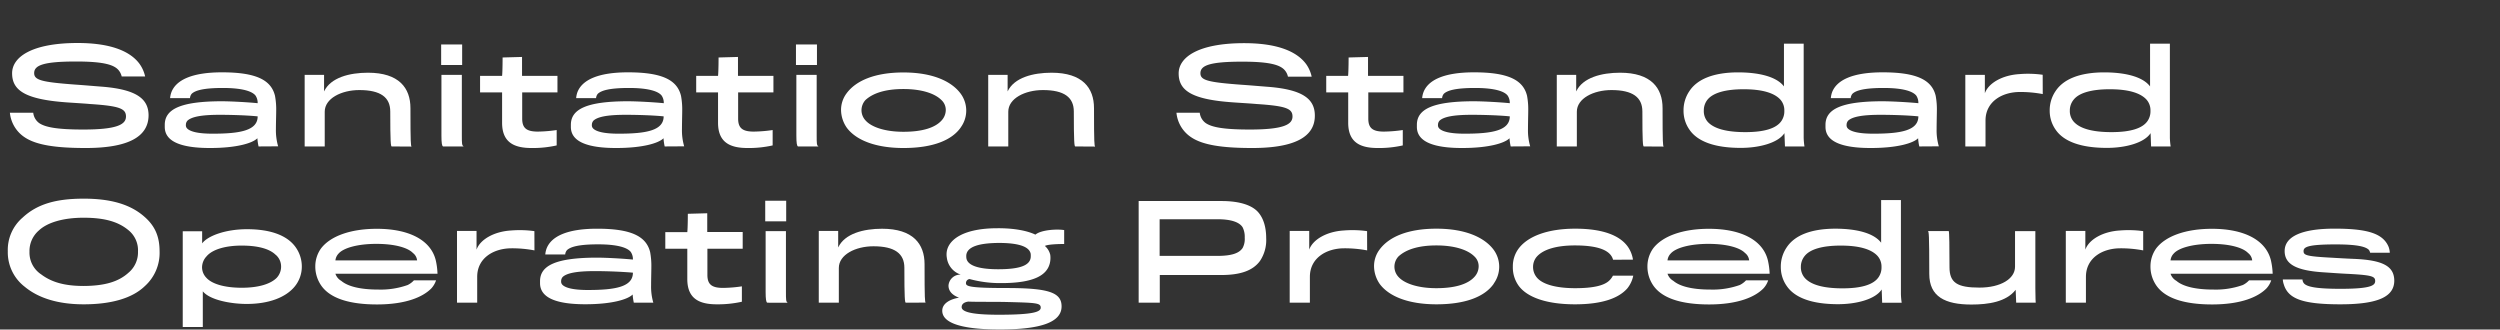 <?xml version="1.0" encoding="UTF-8"?>
<svg xmlns="http://www.w3.org/2000/svg" onmouseup="{ if(window.parent.document.onmouseup) window.parent.document.onmouseup(arguments[0]);}" viewBox="0 0 801.14 105.61" data-name="Capa 1" id="Capa_1"><rect x="0" y="0" width="801.14" height="105.61" fill="#333333" stroke="none"/><defs><style>.cls-1{fill:#fff;}</style></defs><title/><path data-cppathid="10000" d="M27.47,47.43c-9.85,0-15.91-1-19.54-3.42a10.65,10.65,0,0,1-4.76-7.89h7.48a4.73,4.73,0,0,0,1.87,3.3c2,1.38,5.89,2.09,14.2,2.09,10.81,0,13.65-1.63,13.65-4.18s-2.13-3.38-11.52-4c-1.76-.17-6.18-.42-7.68-.54C8,31.82,3.88,28.94,3.88,23.47c0-5.13,6.18-9.69,21-9.69,11.32,0,17.12,3,19.83,6.68a10.94,10.94,0,0,1,1.8,4.05H39a4.82,4.82,0,0,0-.88-1.87c-1.37-1.8-4.59-2.93-13.73-2.93-10.48,0-13.44,1.21-13.44,3.72,0,2.25,2.42,2.88,13.06,3.67,2,.13,7,.55,8.6.67,11.19.88,15,3.92,15,9.23C47.55,43.8,41.16,47.43,27.47,47.43Z" class="cls-1"/><path data-cppathid="10001" d="M82.86,46.93a16.06,16.06,0,0,1-.38-2.63c-1.5,1.55-6.55,3.13-15.19,3.13-9.31,0-14.49-2.08-14.49-6.76V40c0-5,5-7.51,18.12-7.55,3.22,0,8.77.33,11.65.62a4.21,4.21,0,0,0-.67-2.42c-1-1.33-4.05-2.46-10.48-2.46-5.89,0-8.81.71-10,1.88a2.47,2.47,0,0,0-.54,1.38H54.51a7.16,7.16,0,0,1,.38-1.8c1.46-4,6.6-6.47,16.24-6.47,10.9,0,15.78,2.42,17,7.56a23.81,23.81,0,0,1,.38,4.84c0,.83-.09,3.88-.09,5.76a18.49,18.49,0,0,0,.71,5.55ZM70.38,36.79c-6.14,0-9,.71-10.27,1.84A1.94,1.94,0,0,0,59.57,40a1.48,1.48,0,0,0,.33,1.09c1,1.13,3.71,1.75,8.22,1.75,8.81,0,14.45-1,14.45-5.55C79.81,37,74.85,36.79,70.38,36.79Z" class="cls-1"/><path data-cppathid="10002" d="M125.52,46.93c-.29,0-.46-1.38-.46-11.19,0-4.55-3.09-6.88-9.9-6.88-5.8,0-11.1,2.71-11.1,6.93V46.93H97.63V24h6.22v5.3c2.09-4.46,8.18-6,14.07-6,9.94,0,13.61,4.89,13.61,11.36,0,11.64.13,11.85.33,12.31Z" class="cls-1"/><path data-cppathid="10003" d="M141.37,20.84v-6.6h6.73v6.6ZM142,46.93c-.37-.08-.54-1.12-.54-3.46V24H148V43.43c0,2.58,0,3.17.59,3.5Z" class="cls-1"/><path data-cppathid="10004" d="M167.34,29.61V38c0,3,1.33,4.17,5,4.17a43.9,43.9,0,0,0,6.05-.5V46.6a34.67,34.67,0,0,1-8.06.83c-5.59,0-9.43-1.79-9.43-8.1V29.61h-7.06v-5.3h7.06c.16-1.55.16-5.89.16-5.89l6.23-.17v6.06h11.35v5.3Z" class="cls-1"/><path data-cppathid="10005" d="M213,46.93a16.34,16.34,0,0,1-.37-2.63c-1.51,1.55-6.56,3.13-15.2,3.13-9.31,0-14.49-2.08-14.49-6.76V40c0-5,5-7.51,18.12-7.55,3.22,0,8.77.33,11.65.62a4.13,4.13,0,0,0-.67-2.42c-1-1.33-4.05-2.46-10.48-2.46-5.88,0-8.8.71-10,1.88a2.49,2.49,0,0,0-.55,1.38h-6.38a7.59,7.59,0,0,1,.37-1.8c1.46-4,6.6-6.47,16.24-6.47,10.9,0,15.78,2.42,17,7.56a23.81,23.81,0,0,1,.38,4.84c0,.83-.08,3.88-.08,5.76a18.17,18.17,0,0,0,.71,5.55ZM200.48,36.79c-6.14,0-9,.71-10.27,1.84a2,2,0,0,0-.54,1.37,1.48,1.48,0,0,0,.33,1.09c1,1.13,3.72,1.75,8.23,1.75,8.81,0,14.44-1,14.44-5.55C209.92,37,205,36.79,200.48,36.79Z" class="cls-1"/><path data-cppathid="10006" d="M236.54,29.61V38c0,3,1.34,4.17,5,4.17a44.05,44.05,0,0,0,6.06-.5V46.6a34.67,34.67,0,0,1-8.06.83c-5.6,0-9.44-1.79-9.44-8.1V29.61h-7v-5.3h7c.17-1.55.17-5.89.17-5.89l6.22-.17v6.06h11.36v5.3Z" class="cls-1"/><path data-cppathid="10007" d="M255.07,20.84v-6.6h6.73v6.6Zm.67,26.09c-.37-.08-.54-1.12-.54-3.46V24h6.51V43.43c0,2.58,0,3.17.59,3.5Z" class="cls-1"/><path data-cppathid="10008" d="M307.88,40.84c-2.84,4.09-8.93,6.59-18.37,6.59-8.89,0-15.19-2.5-18.16-6.51a10.2,10.2,0,0,1-1.83-5.59,8.86,8.86,0,0,1,1.75-5.39c3-4.09,9.06-6.72,18.24-6.72,9.52,0,15.37,2.92,18.2,6.6a9.15,9.15,0,0,1,.17,11ZM301.62,32c-2.09-2.05-6.26-3.47-12.11-3.47s-9.77,1.34-12.15,3.51a4.88,4.88,0,0,0-1.29,3.3,4.82,4.82,0,0,0,1.34,3.3c1.92,2.13,6.3,3.59,12.1,3.59,6.14,0,10.19-1.34,12.23-3.63a5,5,0,0,0,1.34-3.26A4.32,4.32,0,0,0,301.62,32Z" class="cls-1"/><path data-cppathid="10009" d="M344.57,46.93c-.29,0-.46-1.38-.46-11.19,0-4.55-3.09-6.88-9.89-6.88-5.81,0-11.11,2.71-11.11,6.93V46.93h-6.43V24h6.22v5.3c2.09-4.46,8.19-6,14.07-6,9.94,0,13.61,4.89,13.61,11.36,0,11.64.13,11.85.34,12.31Z" class="cls-1"/><path data-cppathid="10010" d="M401.29,47.43c-9.85,0-15.9-1-19.53-3.42A10.59,10.59,0,0,1,377,36.12h7.47a4.71,4.71,0,0,0,1.88,3.3c2,1.38,5.88,2.09,14.19,2.09,10.82,0,13.65-1.63,13.65-4.18s-2.12-3.38-11.52-4c-1.75-.17-6.18-.42-7.68-.54-13.15-.92-17.28-3.8-17.28-9.27,0-5.13,6.17-9.69,21-9.69,11.31,0,17.11,3,19.83,6.68a10.91,10.91,0,0,1,1.79,4.05h-7.6a4.67,4.67,0,0,0-.87-1.87c-1.38-1.8-4.59-2.93-13.74-2.93-10.48,0-13.44,1.21-13.44,3.72,0,2.25,2.42,2.88,13.07,3.67,2,.13,7,.55,8.6.67,11.19.88,15,3.92,15,9.23C421.37,43.8,415,47.43,401.29,47.43Z" class="cls-1"/><path data-cppathid="10011" d="M438.48,29.61V38c0,3,1.34,4.17,5,4.17a43.77,43.77,0,0,0,6.05-.5V46.6a34.57,34.57,0,0,1-8.05.83c-5.6,0-9.44-1.79-9.44-8.1V29.61H425v-5.3H432c.17-1.55.17-5.89.17-5.89l6.22-.17v6.06h11.35v5.3Z" class="cls-1"/><path data-cppathid="10012" d="M484.11,46.93a16.06,16.06,0,0,1-.38-2.63c-1.5,1.55-6.55,3.13-15.2,3.13-9.3,0-14.48-2.08-14.48-6.76V40c0-5,5-7.51,18.12-7.55,3.21,0,8.76.33,11.65.62a4.21,4.21,0,0,0-.67-2.42c-1-1.33-4-2.46-10.48-2.46-5.89,0-8.81.71-10,1.88a2.47,2.47,0,0,0-.54,1.38h-6.39a7.16,7.16,0,0,1,.38-1.8c1.46-4,6.59-6.47,16.24-6.47,10.89,0,15.78,2.42,17,7.56a23.87,23.87,0,0,1,.37,4.84c0,.83-.08,3.88-.08,5.76a18.17,18.17,0,0,0,.71,5.55ZM471.62,36.79c-6.13,0-9,.71-10.27,1.84a2,2,0,0,0-.54,1.37,1.45,1.45,0,0,0,.34,1.09c1,1.13,3.71,1.75,8.22,1.75,8.81,0,14.45-1,14.45-5.55C481.06,37,476.09,36.79,471.62,36.79Z" class="cls-1"/><path data-cppathid="10013" d="M526.77,46.93c-.3,0-.46-1.38-.46-11.19,0-4.55-3.09-6.88-9.9-6.88-5.8,0-11.1,2.71-11.1,6.93V46.93h-6.43V24h6.22v5.3c2.09-4.46,8.18-6,14.07-6,9.93,0,13.61,4.89,13.61,11.36,0,11.64.12,11.85.33,12.31Z" class="cls-1"/><path data-cppathid="10014" d="M571.68,27.69V14H578V44.18a22.79,22.79,0,0,0,.25,2.75H572l-.17-4.26c-2,3.09-7.93,4.72-14,4.72-8.44,0-13.86-2.09-16.41-5.8a10.48,10.48,0,0,1-1.92-6.1,10.91,10.91,0,0,1,1.88-6.3c2.5-3.8,7.68-6,15.7-6C563.83,23.22,569.34,24.6,571.68,27.69ZM547.21,31.9A5.46,5.46,0,0,0,546,35.45,5.19,5.19,0,0,0,547.21,39c2,2.25,6.1,3.34,12.11,3.34s10-1.17,11.61-3.67a5.49,5.49,0,0,0,.87-3.18,5.15,5.15,0,0,0-1.29-3.59c-2-2.17-5.93-3.3-11.73-3.3S549,29.73,547.21,31.9Z" class="cls-1"/><path data-cppathid="10015" d="M615.05,46.93a16.06,16.06,0,0,1-.38-2.63c-1.5,1.55-6.56,3.13-15.2,3.13-9.31,0-14.48-2.08-14.48-6.76V40c0-5,5-7.51,18.12-7.55,3.21,0,8.76.33,11.64.62a4.19,4.19,0,0,0-.66-2.42c-1.05-1.33-4.05-2.46-10.48-2.46-5.89,0-8.81.71-10,1.88a2.4,2.4,0,0,0-.54,1.38H586.7a7.59,7.59,0,0,1,.37-1.8c1.47-4,6.6-6.47,16.24-6.47,10.9,0,15.79,2.42,17,7.56a23.87,23.87,0,0,1,.37,4.84c0,.83-.08,3.88-.08,5.76a18.17,18.17,0,0,0,.71,5.55ZM602.56,36.79c-6.13,0-9,.71-10.27,1.84a2,2,0,0,0-.54,1.37,1.48,1.48,0,0,0,.33,1.09c1,1.13,3.72,1.75,8.23,1.75,8.81,0,14.44-1,14.44-5.55C612,37,607,36.79,602.56,36.79Z" class="cls-1"/><path data-cppathid="10016" d="M654.61,30.15a38.34,38.34,0,0,0-7.34-.67c-5.64,0-11,3.05-11,9.15v8.3h-6.47V24h6.26v5.89c1.12-3.22,5.55-5.81,11.06-6.14a33.91,33.91,0,0,1,7.47.21Z" class="cls-1"/><path data-cppathid="10017" d="M689,27.69V14h6.35V44.18a22.79,22.79,0,0,0,.25,2.75h-6.27l-.16-4.26c-2,3.09-7.94,4.72-14,4.72-8.43,0-13.86-2.09-16.41-5.8a10.48,10.48,0,0,1-1.92-6.1,10.91,10.91,0,0,1,1.88-6.3c2.51-3.8,7.68-6,15.7-6C681.16,23.22,686.67,24.6,689,27.69ZM664.55,31.9a5.41,5.41,0,0,0-1.26,3.55A5.14,5.14,0,0,0,664.55,39c2,2.25,6.09,3.34,12.1,3.34s10-1.17,11.61-3.67a5.49,5.49,0,0,0,.87-3.18,5.15,5.15,0,0,0-1.29-3.59c-2-2.17-5.93-3.3-11.73-3.3S666.3,29.73,664.55,31.9Z" class="cls-1"/><path data-cppathid="10018" d="M46.3,69.47c3.55,3.09,4.84,6.59,4.84,11.1a14.3,14.3,0,0,1-4.72,11.11c-4.13,4-11,5.84-19.62,5.84-8.18,0-14.48-2-18.83-5.59A13.94,13.94,0,0,1,2.5,80.53,13.64,13.64,0,0,1,7.26,69.72c4.76-4.43,10.9-6.06,19.58-6.06S41.83,65.5,46.3,69.47Zm-5,17.82a8.51,8.51,0,0,0,2.92-6.68,8.28,8.28,0,0,0-3.05-6.84c-3.17-2.63-7.43-4-14.36-4-6.59,0-11.65,1.54-14.36,4.09a8.67,8.67,0,0,0-3,6.8,8.34,8.34,0,0,0,3.75,7.27c3.38,2.55,7.6,3.71,13.65,3.71C33.48,91.59,38,90.34,41.29,87.29Z" class="cls-1"/><path data-cppathid="10019" d="M94.38,91.89C91.46,95.39,86,97.4,79.1,97.4c-5.17,0-11.85-1.26-14.11-4.05v11.44H58.56V74.1h6.22V78c1.76-2.42,7.52-4.55,14.36-4.55,7.77,0,12.82,2.09,15.41,5.51a10.65,10.65,0,0,1,2.17,6.52A10.07,10.07,0,0,1,94.38,91.89Zm-6-10.19c-2-2-5.8-3-10.94-3s-9.39,1.21-11.27,3.47a5.18,5.18,0,0,0-1.42,3.59A4.84,4.84,0,0,0,66.12,89c1.79,2,5.84,3.21,11.35,3.21,5.31,0,9.23-1.17,11.23-3.21a5.24,5.24,0,0,0,1.38-3.64A4.94,4.94,0,0,0,88.41,81.7Z" class="cls-1"/><path data-cppathid="10020" d="M138.25,92.39c-2.55,2.63-7.89,5.17-17.45,5.17-8.77,0-15.15-1.92-18-6.26a10.68,10.68,0,0,1-1.76-6,9.84,9.84,0,0,1,1.8-5.64c3-4,9.51-6.34,17.91-6.34,10.31,0,17.24,3.59,18.87,10a22.38,22.38,0,0,1,.58,4.39H107.48A4.12,4.12,0,0,0,109.36,90c2,1.71,5.89,2.79,11.82,2.79a25.83,25.83,0,0,0,9.47-1.46,6.82,6.82,0,0,0,2-1.5h7.09A7.23,7.23,0,0,1,138.25,92.39Zm-5.93-11.32c-1.54-1.62-5.59-2.92-11.73-2.92-5.84,0-10.48,1.25-12.11,3.13a3.79,3.79,0,0,0-1,2.17h26.18A3.41,3.41,0,0,0,132.32,81.07Z" class="cls-1"/><path data-cppathid="10021" d="M171.27,80.24a38.53,38.53,0,0,0-7.35-.67c-5.64,0-11,3.05-11,9.14V97h-6.47v-23h6.26V80c1.13-3.22,5.55-5.81,11.06-6.14a34,34,0,0,1,7.48.21Z" class="cls-1"/><path data-cppathid="10022" d="M203.11,97a16.34,16.34,0,0,1-.37-2.63c-1.51,1.55-6.56,3.13-15.2,3.13-9.31,0-14.48-2.09-14.48-6.76v-.63c0-5,5-7.51,18.11-7.55,3.22,0,8.77.33,11.65.62a4.13,4.13,0,0,0-.67-2.42c-1-1.33-4.05-2.46-10.48-2.46-5.88,0-8.8.71-10,1.88a2.49,2.49,0,0,0-.55,1.37h-6.38a7.62,7.62,0,0,1,.37-1.79c1.46-4,6.6-6.47,16.24-6.47,10.9,0,15.78,2.42,17,7.55a24,24,0,0,1,.38,4.85c0,.83-.08,3.88-.08,5.76a18.27,18.27,0,0,0,.71,5.55ZM190.63,86.88c-6.14,0-9,.71-10.27,1.83a2,2,0,0,0-.54,1.38,1.49,1.49,0,0,0,.33,1.09c1,1.12,3.72,1.75,8.23,1.75,8.81,0,14.44-1,14.44-5.55C200.07,87.13,195.1,86.88,190.63,86.88Z" class="cls-1"/><path data-cppathid="10023" d="M226.69,79.7v8.39c0,3,1.34,4.17,5,4.17a43.77,43.77,0,0,0,6.05-.5v4.93a35.14,35.14,0,0,1-8.05.83c-5.6,0-9.44-1.79-9.44-8.1V79.7h-7.05V74.39h7.05c.17-1.54.17-5.88.17-5.88l6.22-.17v6H238V79.7Z" class="cls-1"/><path data-cppathid="10024" d="M245.22,70.93v-6.6h6.72v6.6ZM245.89,97c-.37-.08-.54-1.13-.54-3.46V74.06h6.51V93.51c0,2.59,0,3.18.59,3.51Z" class="cls-1"/><path data-cppathid="10025" d="M290.27,97c-.3,0-.46-1.38-.46-11.19,0-4.55-3.09-6.89-9.9-6.89-5.8,0-11.1,2.72-11.1,6.93V97h-6.43v-23h6.22v5.3c2.09-4.47,8.18-6,14.07-6,9.93,0,13.61,4.88,13.61,11.36,0,11.64.12,11.85.33,12.31Z" class="cls-1"/><path data-cppathid="10026" d="M331.8,75.19c1.83-1.55,6.93-1.84,9.22-1.46v4.46c-2.54,0-5.42.17-6.18.63a5.37,5.37,0,0,1,1.72,2.84,7.33,7.33,0,0,1-.13,2.67c-.92,3.84-5.05,6.39-15.57,6.39a37.13,37.13,0,0,1-10.15-1.3,1.3,1.3,0,0,0-1.16,1.3c0,1,.87,1.58,13.06,1.58,13.53,0,17.58,1.46,17.58,5.89,0,5-6.43,7.39-19.79,7.39-14.24,0-18.45-2.76-18.45-6,0-2.55,2.92-3.8,5.38-4.18-2-.75-3.38-2-3.38-3.88A3.8,3.8,0,0,1,307.88,88a6.56,6.56,0,0,1-4.47-5.47,6.11,6.11,0,0,1,0-2c.71-4,5.76-7.39,16.2-7.39C325.16,73.1,329.33,74,331.8,75.19Zm1.71,23.42c0-1.55-1.46-1.59-11.27-1.84-4-.08-9.48,0-11.94-.12-1.21.16-2.13.71-2.13,1.75,0,1.25,2,2.46,11.81,2.46C331.21,100.86,333.47,99.94,333.51,98.61Zm-23.84-17a4.62,4.62,0,0,0,0,1c.25,2.38,3.67,3.67,10.23,3.67,7.3,0,10.06-1.37,10.39-3.71a6.91,6.91,0,0,0,0-1.25c-.42-2.09-3.3-3.47-10.23-3.47C313.34,77.9,310.05,79.19,309.67,81.62Z" class="cls-1"/><path data-cppathid="10027" d="M403.8,83.58c-2.29,3.17-6.34,4.55-12.44,4.55h-19.7V97h-6.77V64.42H391.4c6.06,0,10.15,1.42,12.07,3.92,1.38,1.75,2.29,4.38,2.29,8A12.06,12.06,0,0,1,403.8,83.58Zm-5.59-10.73c-1-1.63-3.64-2.59-8-2.59H371.61V82h18.5c4.63,0,7-.87,8.1-2.54a6.11,6.11,0,0,0,.67-3.3A6.79,6.79,0,0,0,398.21,72.85Z" class="cls-1"/><path data-cppathid="10028" d="M438.11,80.24a38.45,38.45,0,0,0-7.35-.67c-5.63,0-11,3.05-11,9.14V97h-6.47v-23h6.26V80c1.13-3.22,5.56-5.81,11.07-6.14a33.91,33.91,0,0,1,7.47.21Z" class="cls-1"/><path data-cppathid="10029" d="M478.68,90.93c-2.84,4.09-8.93,6.59-18.37,6.59-8.89,0-15.19-2.5-18.16-6.51a10.2,10.2,0,0,1-1.83-5.59A8.86,8.86,0,0,1,442.07,80c3-4.09,9.06-6.72,18.24-6.72,9.52,0,15.37,2.92,18.21,6.59a9.19,9.19,0,0,1,.16,11Zm-6.26-8.81c-2.09-2.05-6.26-3.47-12.11-3.47s-9.77,1.34-12.14,3.51a4.79,4.79,0,0,0,0,6.6c1.92,2.12,6.3,3.59,12.1,3.59,6.14,0,10.19-1.34,12.24-3.64a5,5,0,0,0,1.33-3.25A4.28,4.28,0,0,0,472.42,82.12Z" class="cls-1"/><path data-cppathid="10030" d="M516.92,83.24c-.8-3-4.72-4.59-12.2-4.59-5.92,0-10.22,1.25-12.31,3.68a5,5,0,0,0-1.13,3.25,5.19,5.19,0,0,0,1.17,3.3c1.88,2.34,6.51,3.47,12.32,3.47s9-.84,10.64-2.18a5.83,5.83,0,0,0,1.46-1.83h6.52a9.41,9.41,0,0,1-1.92,4.09c-2.72,3.09-7.94,5.09-16.75,5.09-9.14,0-15.28-2.25-18-5.88a10,10,0,0,1-1.92-6.18,9.49,9.49,0,0,1,2-6c3-3.8,9.23-6.18,18-6.18,9,0,14.49,2.25,17,6a10,10,0,0,1,1.5,3.92Z" class="cls-1"/><path data-cppathid="10031" d="M565.13,92.39c-2.55,2.63-7.89,5.17-17.45,5.17-8.77,0-15.16-1.92-18-6.26a10.66,10.66,0,0,1-1.75-6,9.91,9.91,0,0,1,1.79-5.64c3-4,9.52-6.34,17.91-6.34,10.31,0,17.24,3.59,18.87,10a22.4,22.4,0,0,1,.59,4.39H534.36A4.12,4.12,0,0,0,536.24,90c2,1.71,5.88,2.79,11.81,2.79a25.9,25.9,0,0,0,9.48-1.46,6.77,6.77,0,0,0,2-1.5h7.1A7.23,7.23,0,0,1,565.13,92.39ZM559.2,81.07c-1.55-1.62-5.6-2.92-11.73-2.92-5.85,0-10.48,1.25-12.11,3.13a3.66,3.66,0,0,0-1,2.17h26.17A3.43,3.43,0,0,0,559.2,81.07Z" class="cls-1"/><path data-cppathid="10032" d="M602.82,77.78V64.12h6.34V94.27a22.79,22.79,0,0,0,.25,2.75h-6.26L603,92.76c-2,3.09-7.93,4.72-14,4.72-8.44,0-13.86-2.09-16.41-5.8a10.51,10.51,0,0,1-1.92-6.1,10.91,10.91,0,0,1,1.88-6.3c2.5-3.8,7.68-6,15.69-6C595,73.31,600.48,74.69,602.82,77.78ZM578.35,82a5.46,5.46,0,0,0-1.25,3.55,5.19,5.19,0,0,0,1.25,3.51c2,2.25,6.1,3.34,12.11,3.34s10-1.17,11.61-3.68a5.44,5.44,0,0,0,.87-3.17A5.13,5.13,0,0,0,601.65,82c-2-2.17-5.93-3.3-11.73-3.3S580.11,79.82,578.35,82Z" class="cls-1"/><path data-cppathid="10033" d="M652.36,97H646.1l-.17-4.13c-3,3.88-8.76,4.72-14.19,4.72-8.39,0-13.49-2.51-13.49-9.81,0-13.24-.16-13.41-.41-13.74h6.64c.2,0,.25,5.64.25,11.56,0,5,2.46,6.56,9.6,6.56,6.84,0,11.4-2.84,11.4-6.68V74.06h6.51V92.39C652.24,95.64,652.36,96.9,652.36,97Z" class="cls-1"/><path data-cppathid="10034" d="M686.8,80.24a38.53,38.53,0,0,0-7.35-.67c-5.64,0-11,3.05-11,9.14V97H662v-23h6.26V80c1.13-3.22,5.55-5.81,11.06-6.14a34,34,0,0,1,7.48.21Z" class="cls-1"/><path data-cppathid="10035" d="M726.33,92.39c-2.55,2.63-7.89,5.17-17.45,5.17-8.77,0-15.16-1.92-18-6.26a10.66,10.66,0,0,1-1.75-6,9.91,9.91,0,0,1,1.79-5.64c3-4,9.52-6.34,17.91-6.34,10.31,0,17.24,3.59,18.87,10a22.4,22.4,0,0,1,.59,4.39H695.56A4.12,4.12,0,0,0,697.44,90c2,1.71,5.88,2.79,11.81,2.79a25.9,25.9,0,0,0,9.48-1.46,6.77,6.77,0,0,0,2-1.5h7.1A7.23,7.23,0,0,1,726.33,92.39ZM720.4,81.07c-1.55-1.62-5.6-2.92-11.73-2.92-5.85,0-10.48,1.25-12.11,3.13a3.66,3.66,0,0,0-1,2.17h26.17A3.43,3.43,0,0,0,720.4,81.07Z" class="cls-1"/><path data-cppathid="10036" d="M750,97.52c-12.32,0-16.79-1.83-18.16-6.43a5.49,5.49,0,0,1-.3-1.54h6.31a2,2,0,0,0,.46,1.25c1,1.13,4,1.75,11.73,1.75,9.73,0,11.1-1.08,11.1-2.5,0-1.59-1.25-1.92-9.68-2.34-1.63-.08-4.55-.29-6.51-.42-9.23-.54-12.82-2.67-12.82-6.84,0-4.6,5.34-7.18,16-7.18s15.57,1.58,17.33,5.88a6.74,6.74,0,0,1,.37,1.84h-6.3a2.53,2.53,0,0,0-.38-.88c-1-1.08-3.84-1.79-10.6-1.79-9.19,0-10.36.87-10.36,2.17s1,1.67,9,2.09c2,.12,5,.29,7,.37,9.73.38,13.07,2.51,13.07,7.06C767.19,94.89,762.51,97.52,750,97.52Z" class="cls-1"/></svg>